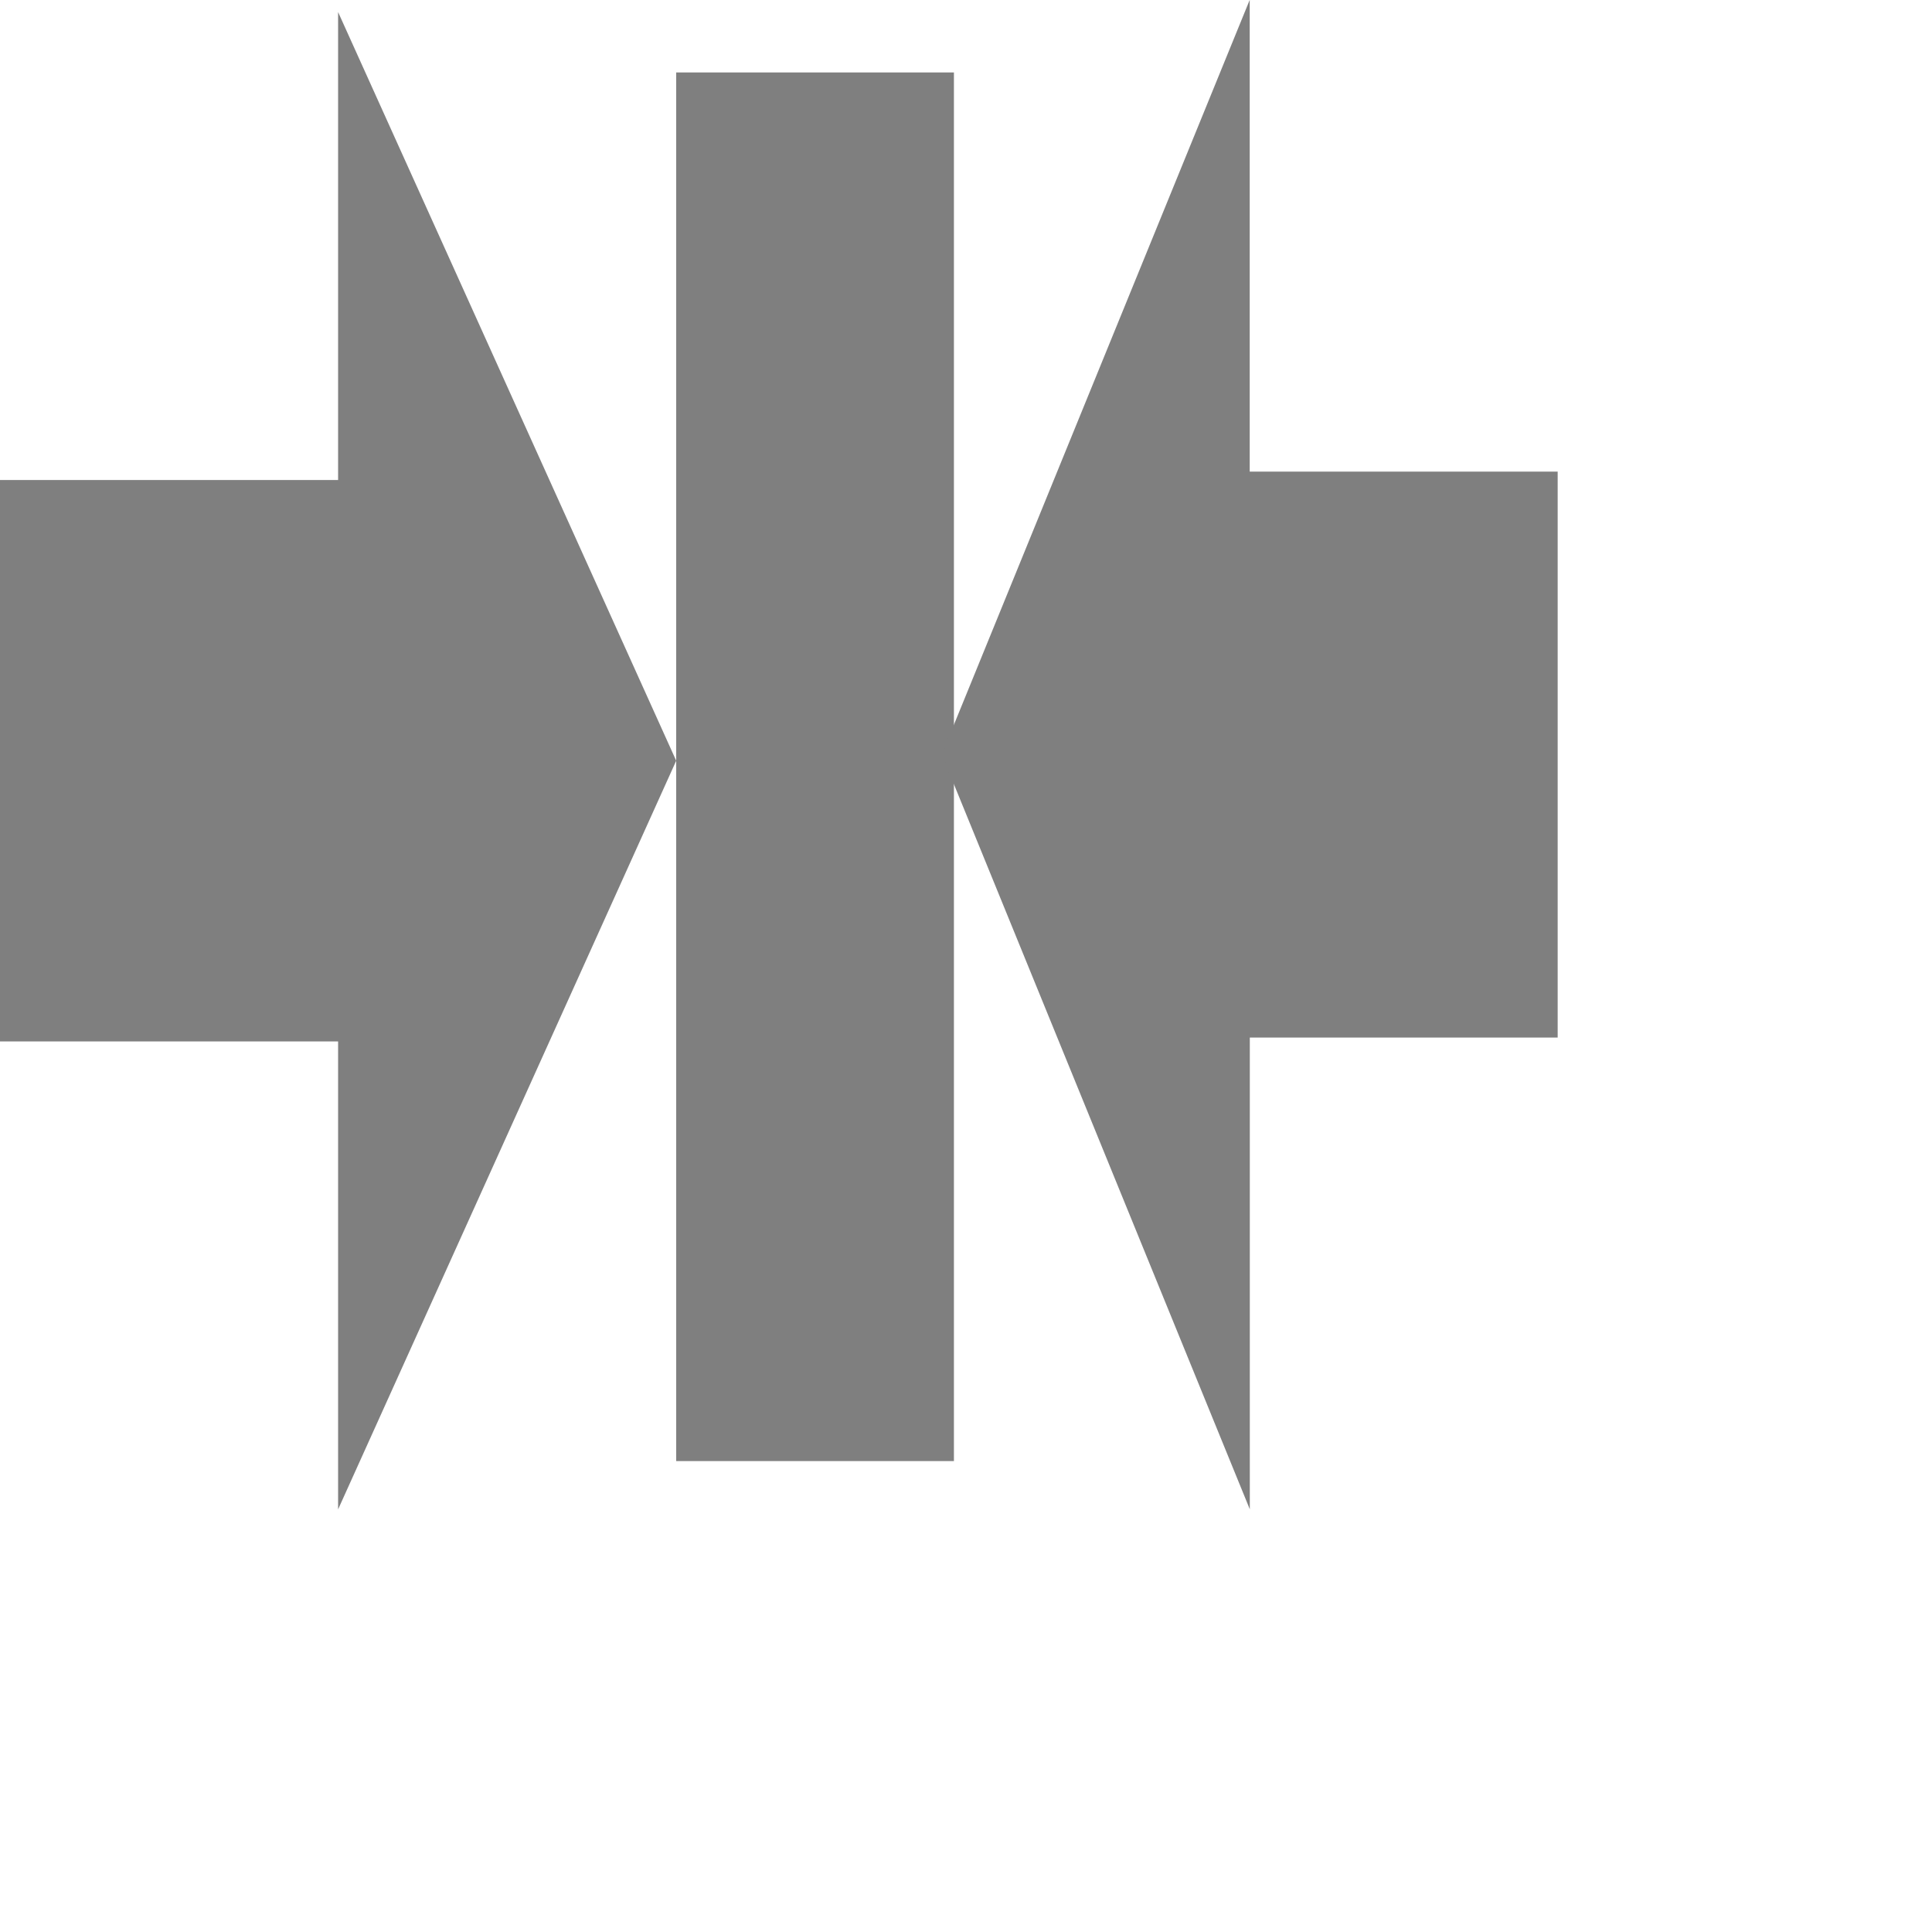 <svg width="20" height="20" xmlns="http://www.w3.org/2000/svg" xmlns:svg="http://www.w3.org/2000/svg">
 <g>
  <rect x="7" y="0.75" width="2.875" height="14.375" fill="#7f7f7f" id="svg_1"/>
  <path d="m9.75,7.812l3.188,7.812l0,-4.883l3.187,0l0,-5.859l-3.188,0l0,-4.883l-3.188,7.812z" id="svg_3" fill="#7f7f7f"/>
  <path d="m7,7.875l-3.5,-7.75l0,4.844l-3.5,0l-0,5.812l3.5,0l0,4.844l3.5,-7.75z" id="svg_4" fill="#7f7f7f"/>
 </g>
</svg>